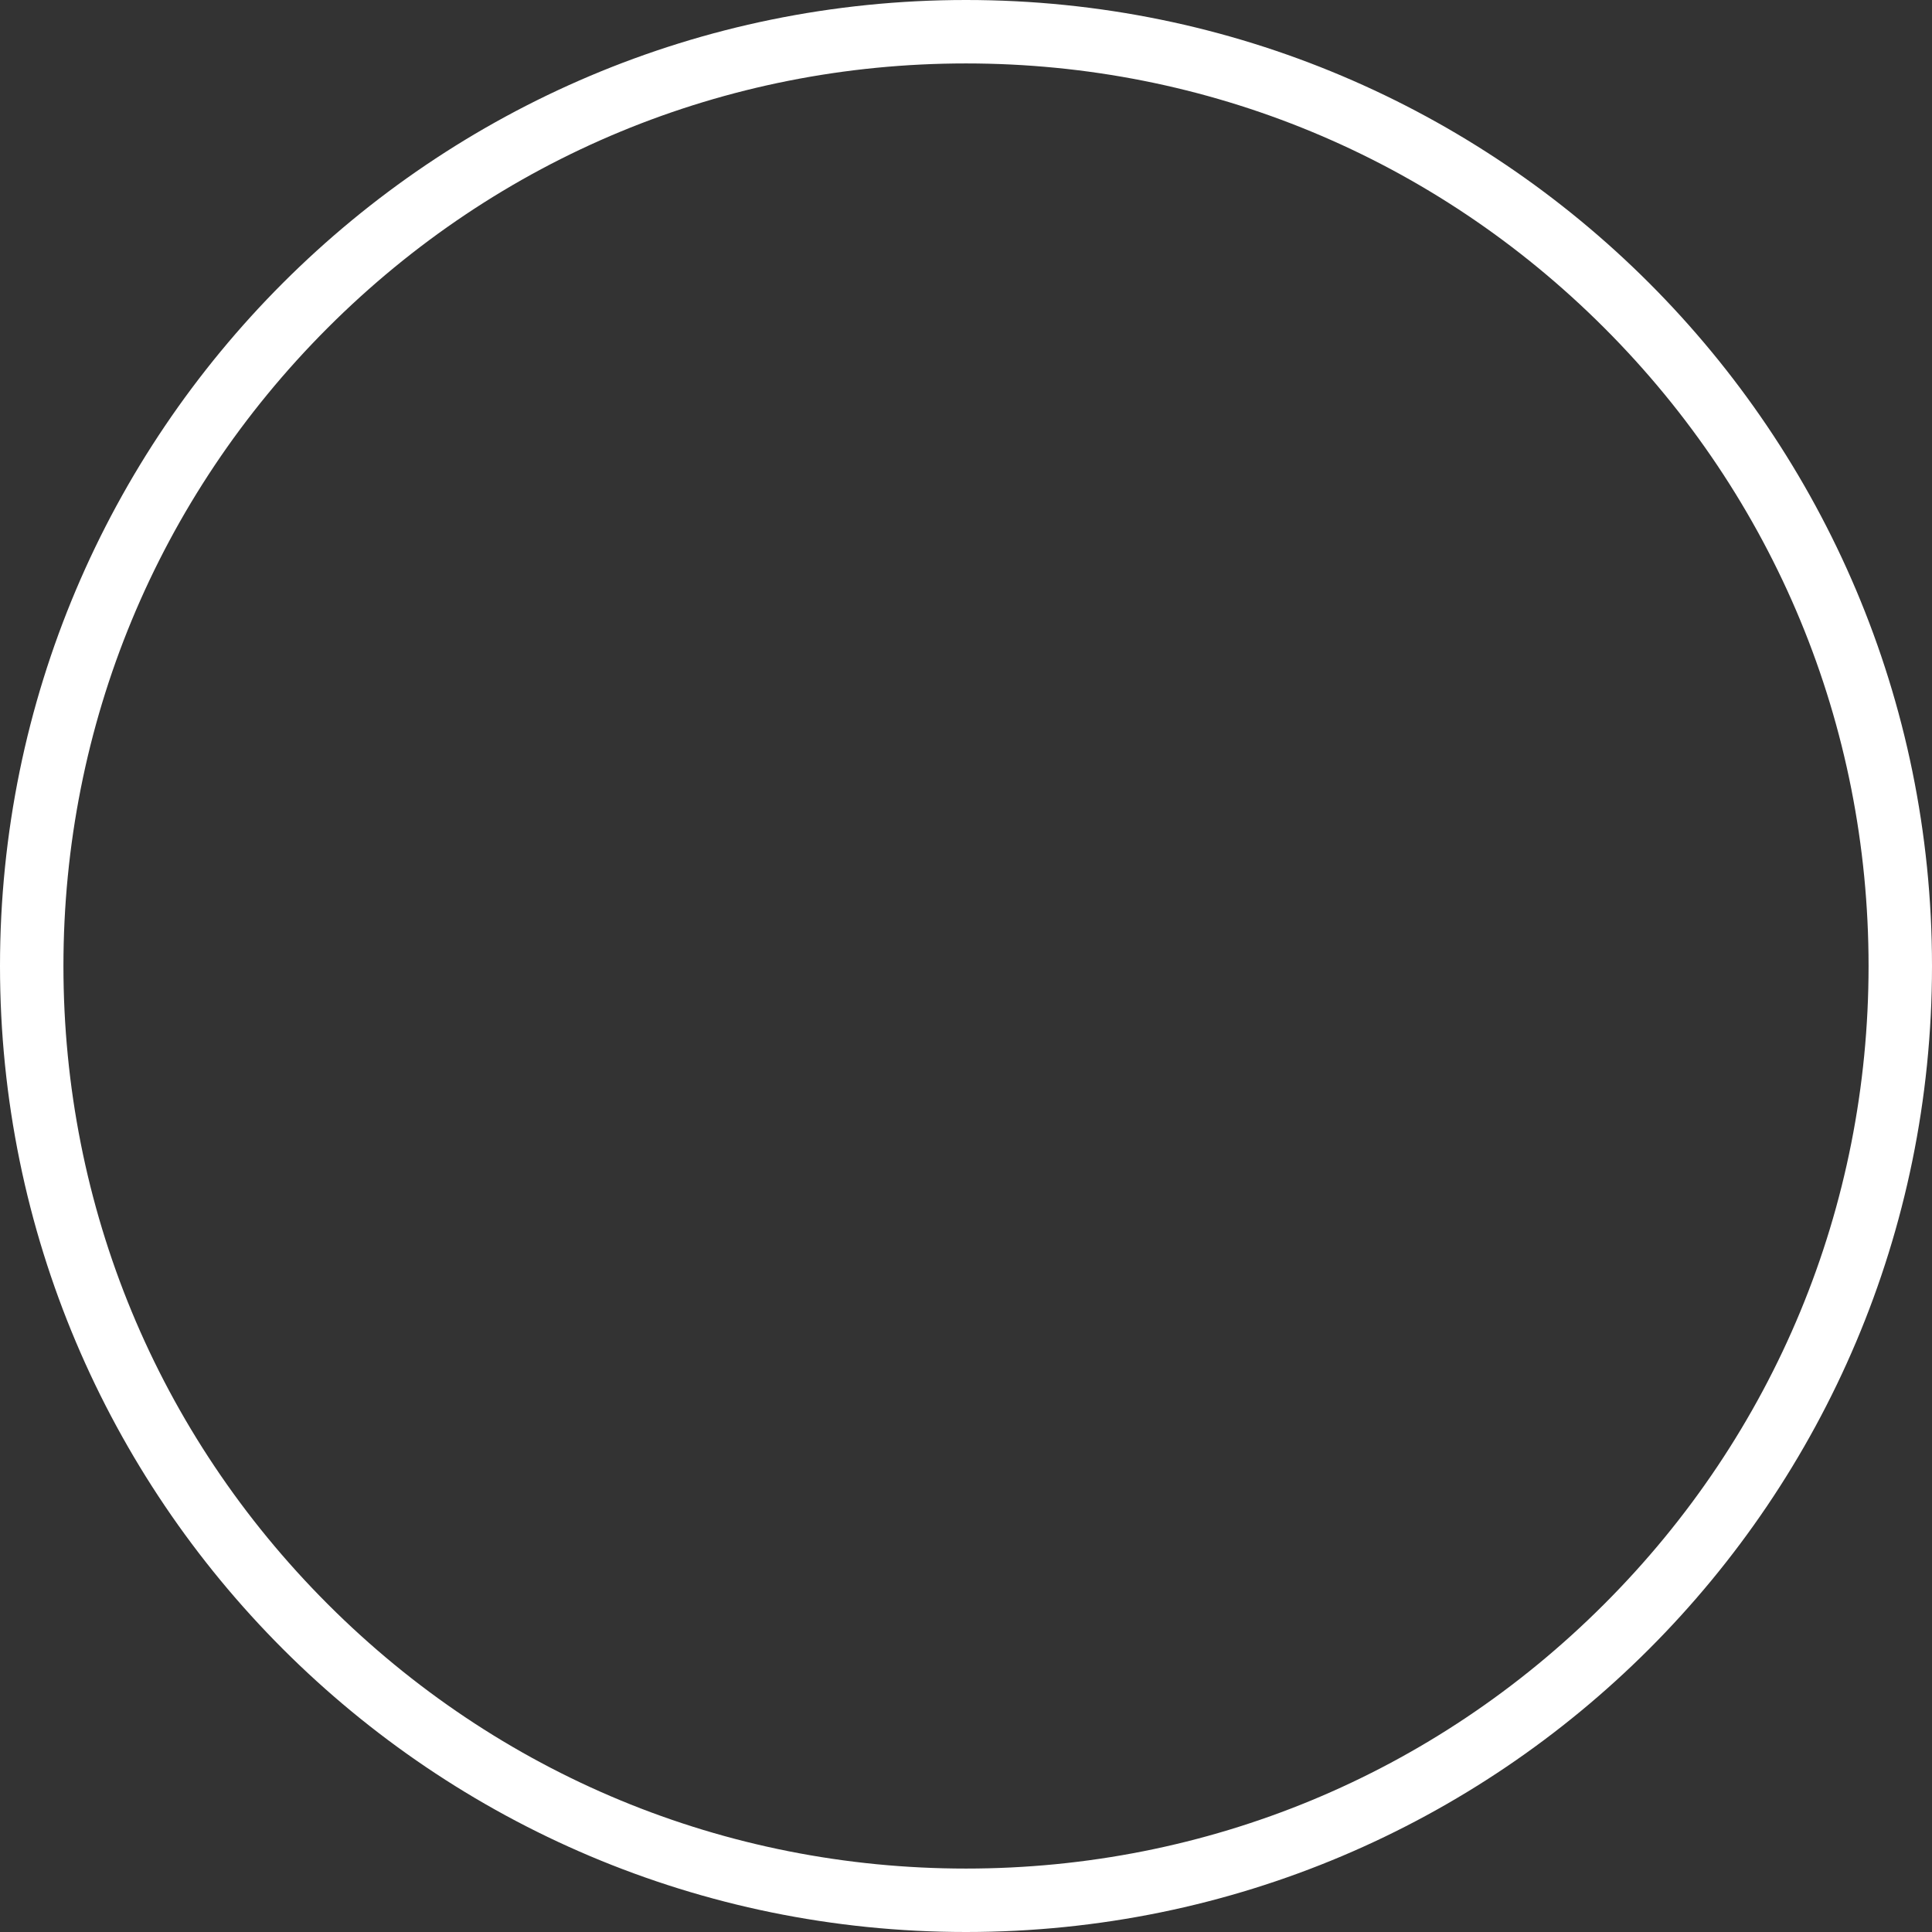 <svg xmlns="http://www.w3.org/2000/svg" width="30.456" height="30.456" viewBox="0 0 30.456 30.456"><rect x="0" y="0" width="30.456" height="30.456" fill="#333333" stroke="none"/><defs><style>.a{fill:none;}.b,.c{stroke:none;}.c{fill:#fff;}</style></defs><g class="a"><path class="b" d="M15.228,0A15.228,15.228,0,1,1,0,15.228,15.228,15.228,0,0,1,15.228,0Z"/><path class="c" d="M 15.228 1 C 11.427 1 7.854 2.48 5.167 5.167 C 2.48 7.854 1 11.427 1 15.228 C 1 19.028 2.48 22.601 5.167 25.288 C 7.854 27.976 11.427 29.456 15.228 29.456 C 19.028 29.456 22.601 27.976 25.288 25.288 C 27.976 22.601 29.456 19.028 29.456 15.228 C 29.456 11.427 27.976 7.854 25.288 5.167 C 22.601 2.48 19.028 1 15.228 1 M 15.228 1.9073486328125e-06 C 23.638 1.9073486328125e-06 30.456 6.818 30.456 15.228 C 30.456 23.638 23.638 30.456 15.228 30.456 C 6.818 30.456 1.9073486328125e-06 23.638 1.9073486328125e-06 15.228 C 1.9073486328125e-06 6.818 6.818 1.9073486328125e-06 15.228 1.9073486328125e-06 Z"/></g></svg>